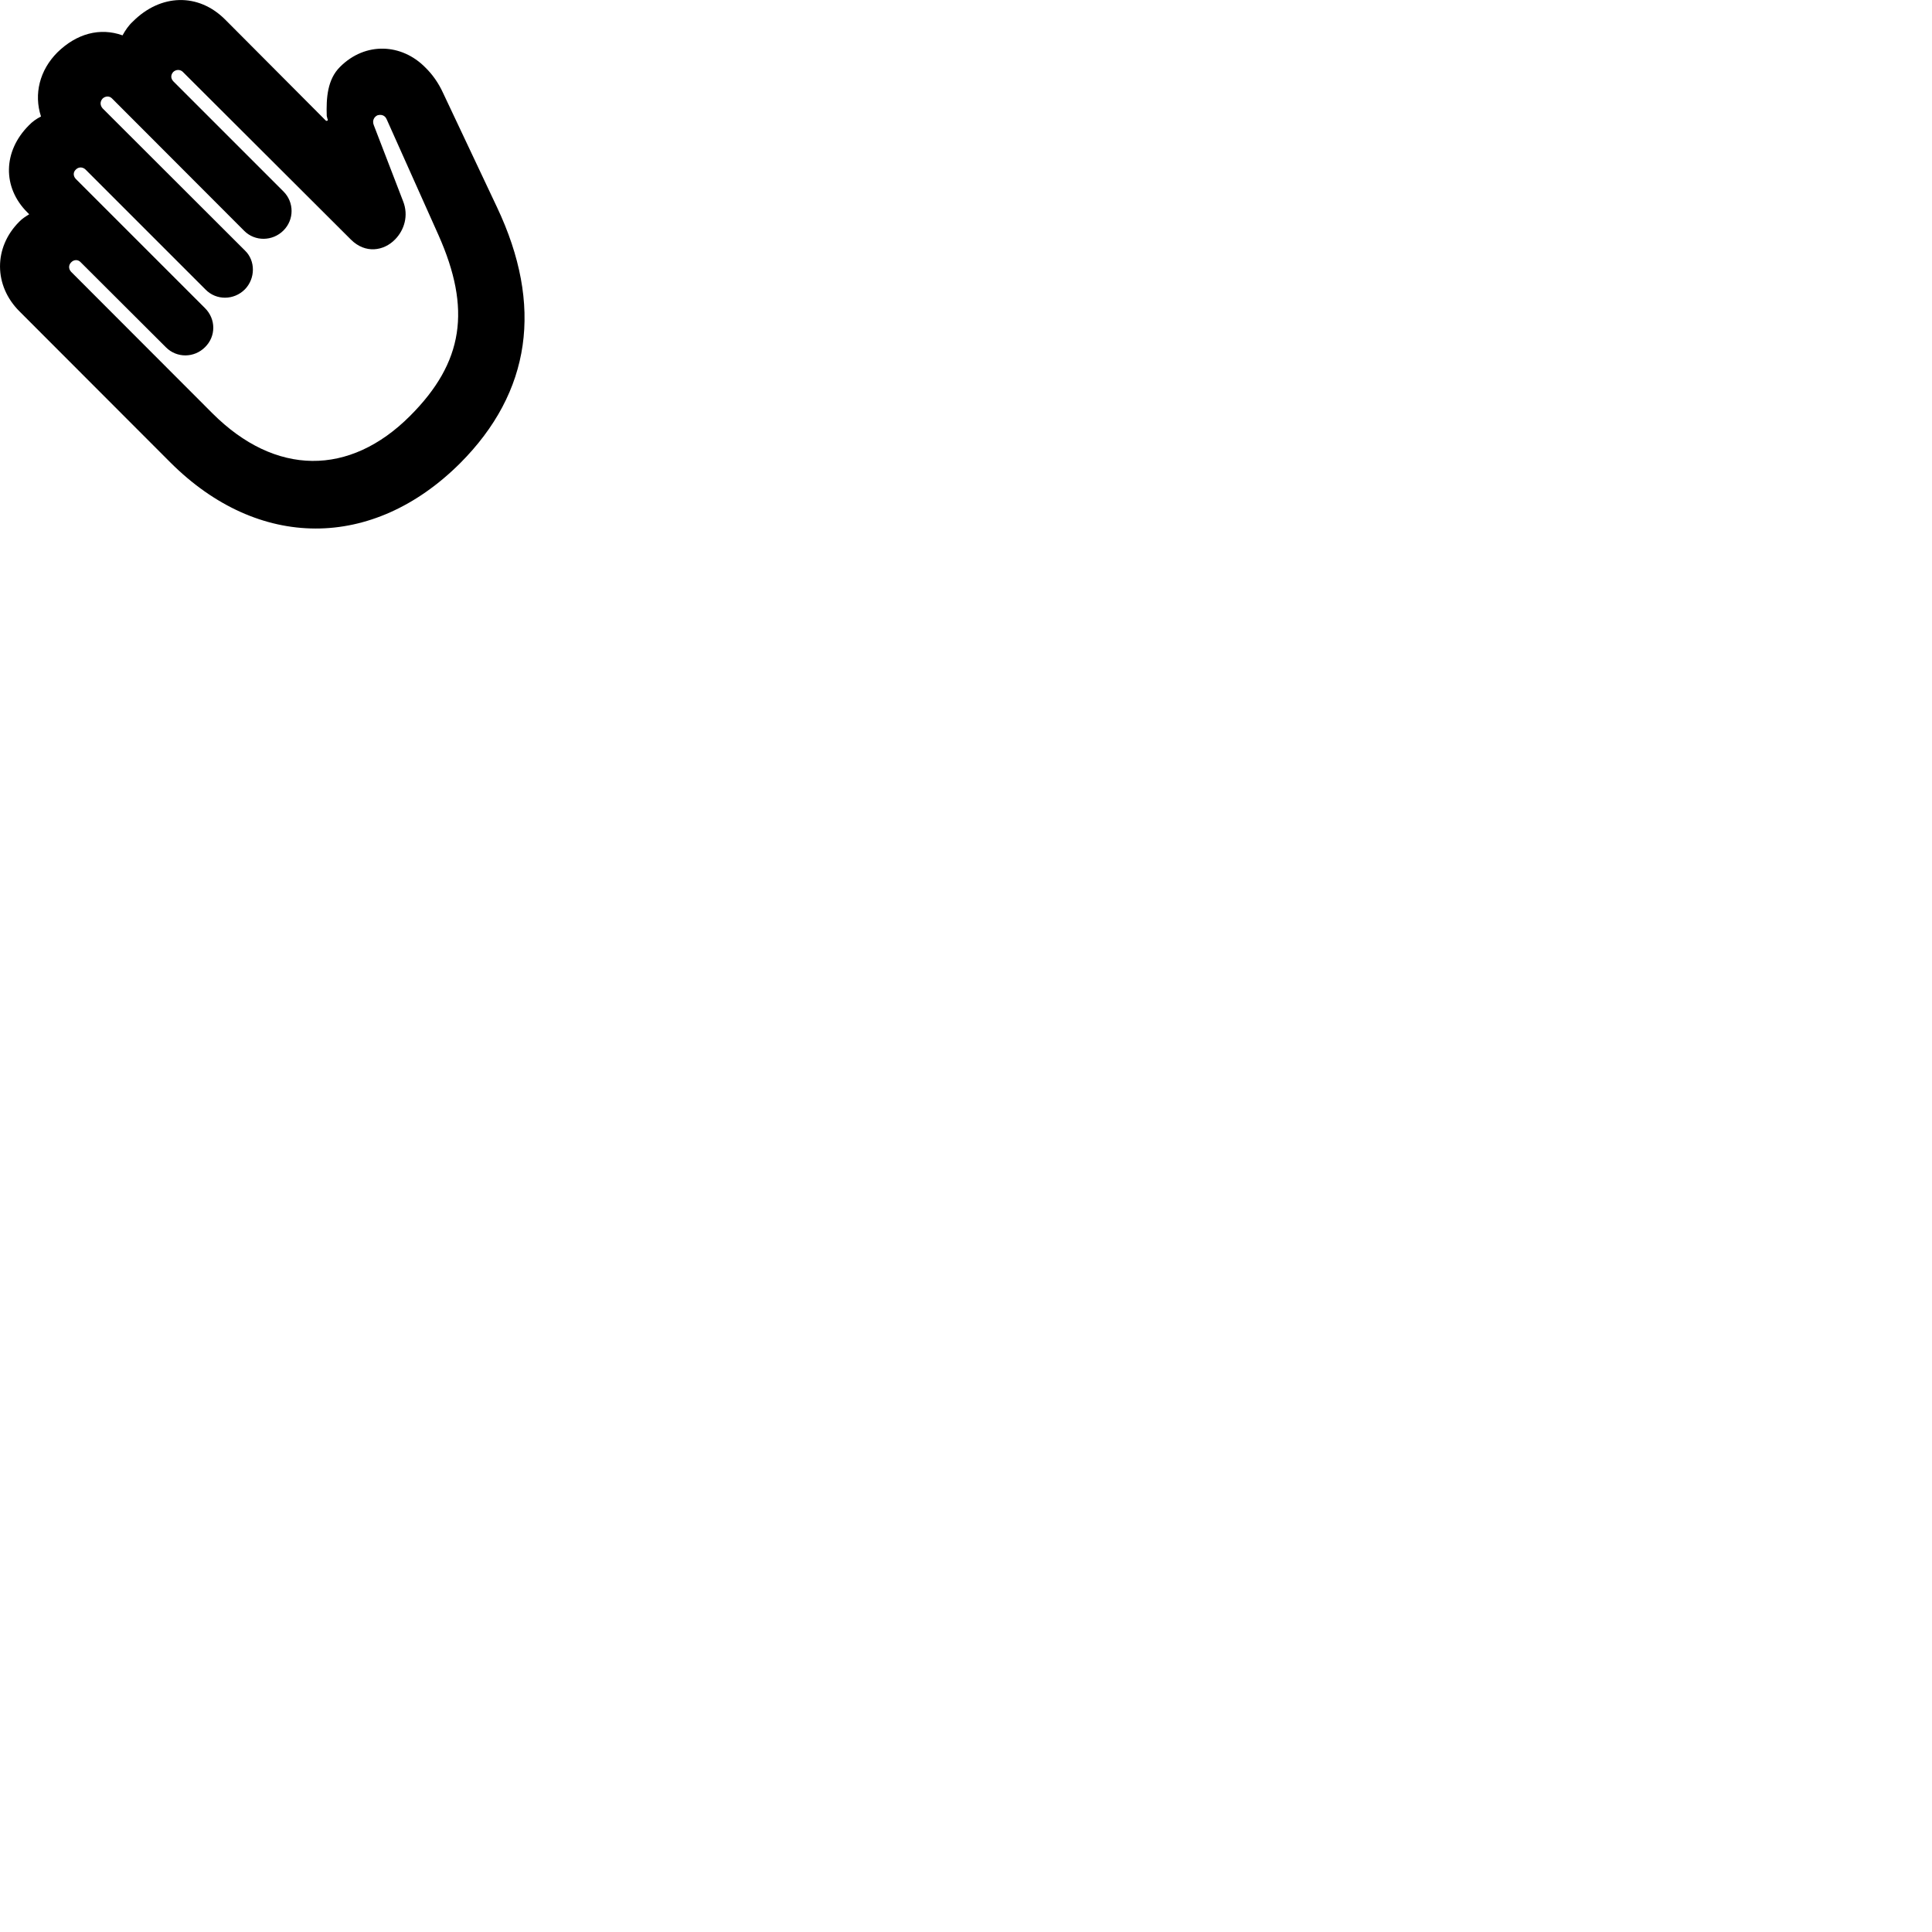 
        <svg xmlns="http://www.w3.org/2000/svg" viewBox="0 0 100 100">
            <path d="M23.812 23.98C27.492 20.29 28.132 15.81 25.722 10.72L22.942 4.83C22.692 4.28 22.372 3.84 22.012 3.49C20.792 2.25 18.912 2.15 17.602 3.46C16.942 4.11 16.882 5.08 16.912 6L16.952 6.16C16.972 6.19 16.972 6.22 16.952 6.24C16.922 6.27 16.872 6.25 16.862 6.24L11.652 1.01C10.262 -0.38 8.312 -0.32 6.882 1.11C6.652 1.32 6.492 1.56 6.342 1.83C5.172 1.41 3.962 1.74 2.972 2.71C2.052 3.63 1.742 4.87 2.122 6.03C1.882 6.15 1.672 6.3 1.492 6.49C0.152 7.83 0.112 9.7 1.422 11L1.512 11.09C1.322 11.21 1.152 11.31 0.992 11.48C-0.338 12.81 -0.328 14.79 1.012 16.12L8.812 23.93C13.372 28.49 19.282 28.49 23.812 23.98ZM21.222 21.53C18.092 24.66 14.252 24.65 10.992 21.39L3.682 14.07C3.542 13.92 3.542 13.72 3.682 13.58C3.822 13.43 4.042 13.42 4.182 13.58L8.592 17.98C9.152 18.54 10.052 18.53 10.612 17.97C11.182 17.41 11.182 16.52 10.612 15.95L3.922 9.26C3.782 9.11 3.782 8.91 3.922 8.78C4.062 8.63 4.282 8.63 4.432 8.78L10.642 14.99C11.202 15.56 12.112 15.54 12.672 14.98C13.222 14.42 13.232 13.5 12.682 12.97L5.312 5.61C5.172 5.45 5.172 5.25 5.312 5.1C5.452 4.97 5.662 4.95 5.802 5.1L12.642 11.95C13.202 12.51 14.112 12.49 14.672 11.93C15.232 11.37 15.232 10.47 14.672 9.91L8.972 4.21C8.832 4.06 8.832 3.88 8.962 3.73C9.102 3.59 9.332 3.58 9.472 3.73L18.162 12.4C18.912 13.15 19.872 12.99 20.452 12.39C20.922 11.91 21.162 11.16 20.862 10.41L19.352 6.49C19.242 6.23 19.382 6.04 19.532 5.97C19.722 5.91 19.922 5.96 20.012 6.17L22.692 12.16C24.402 16 24.002 18.75 21.222 21.53Z" />
        </svg>
    